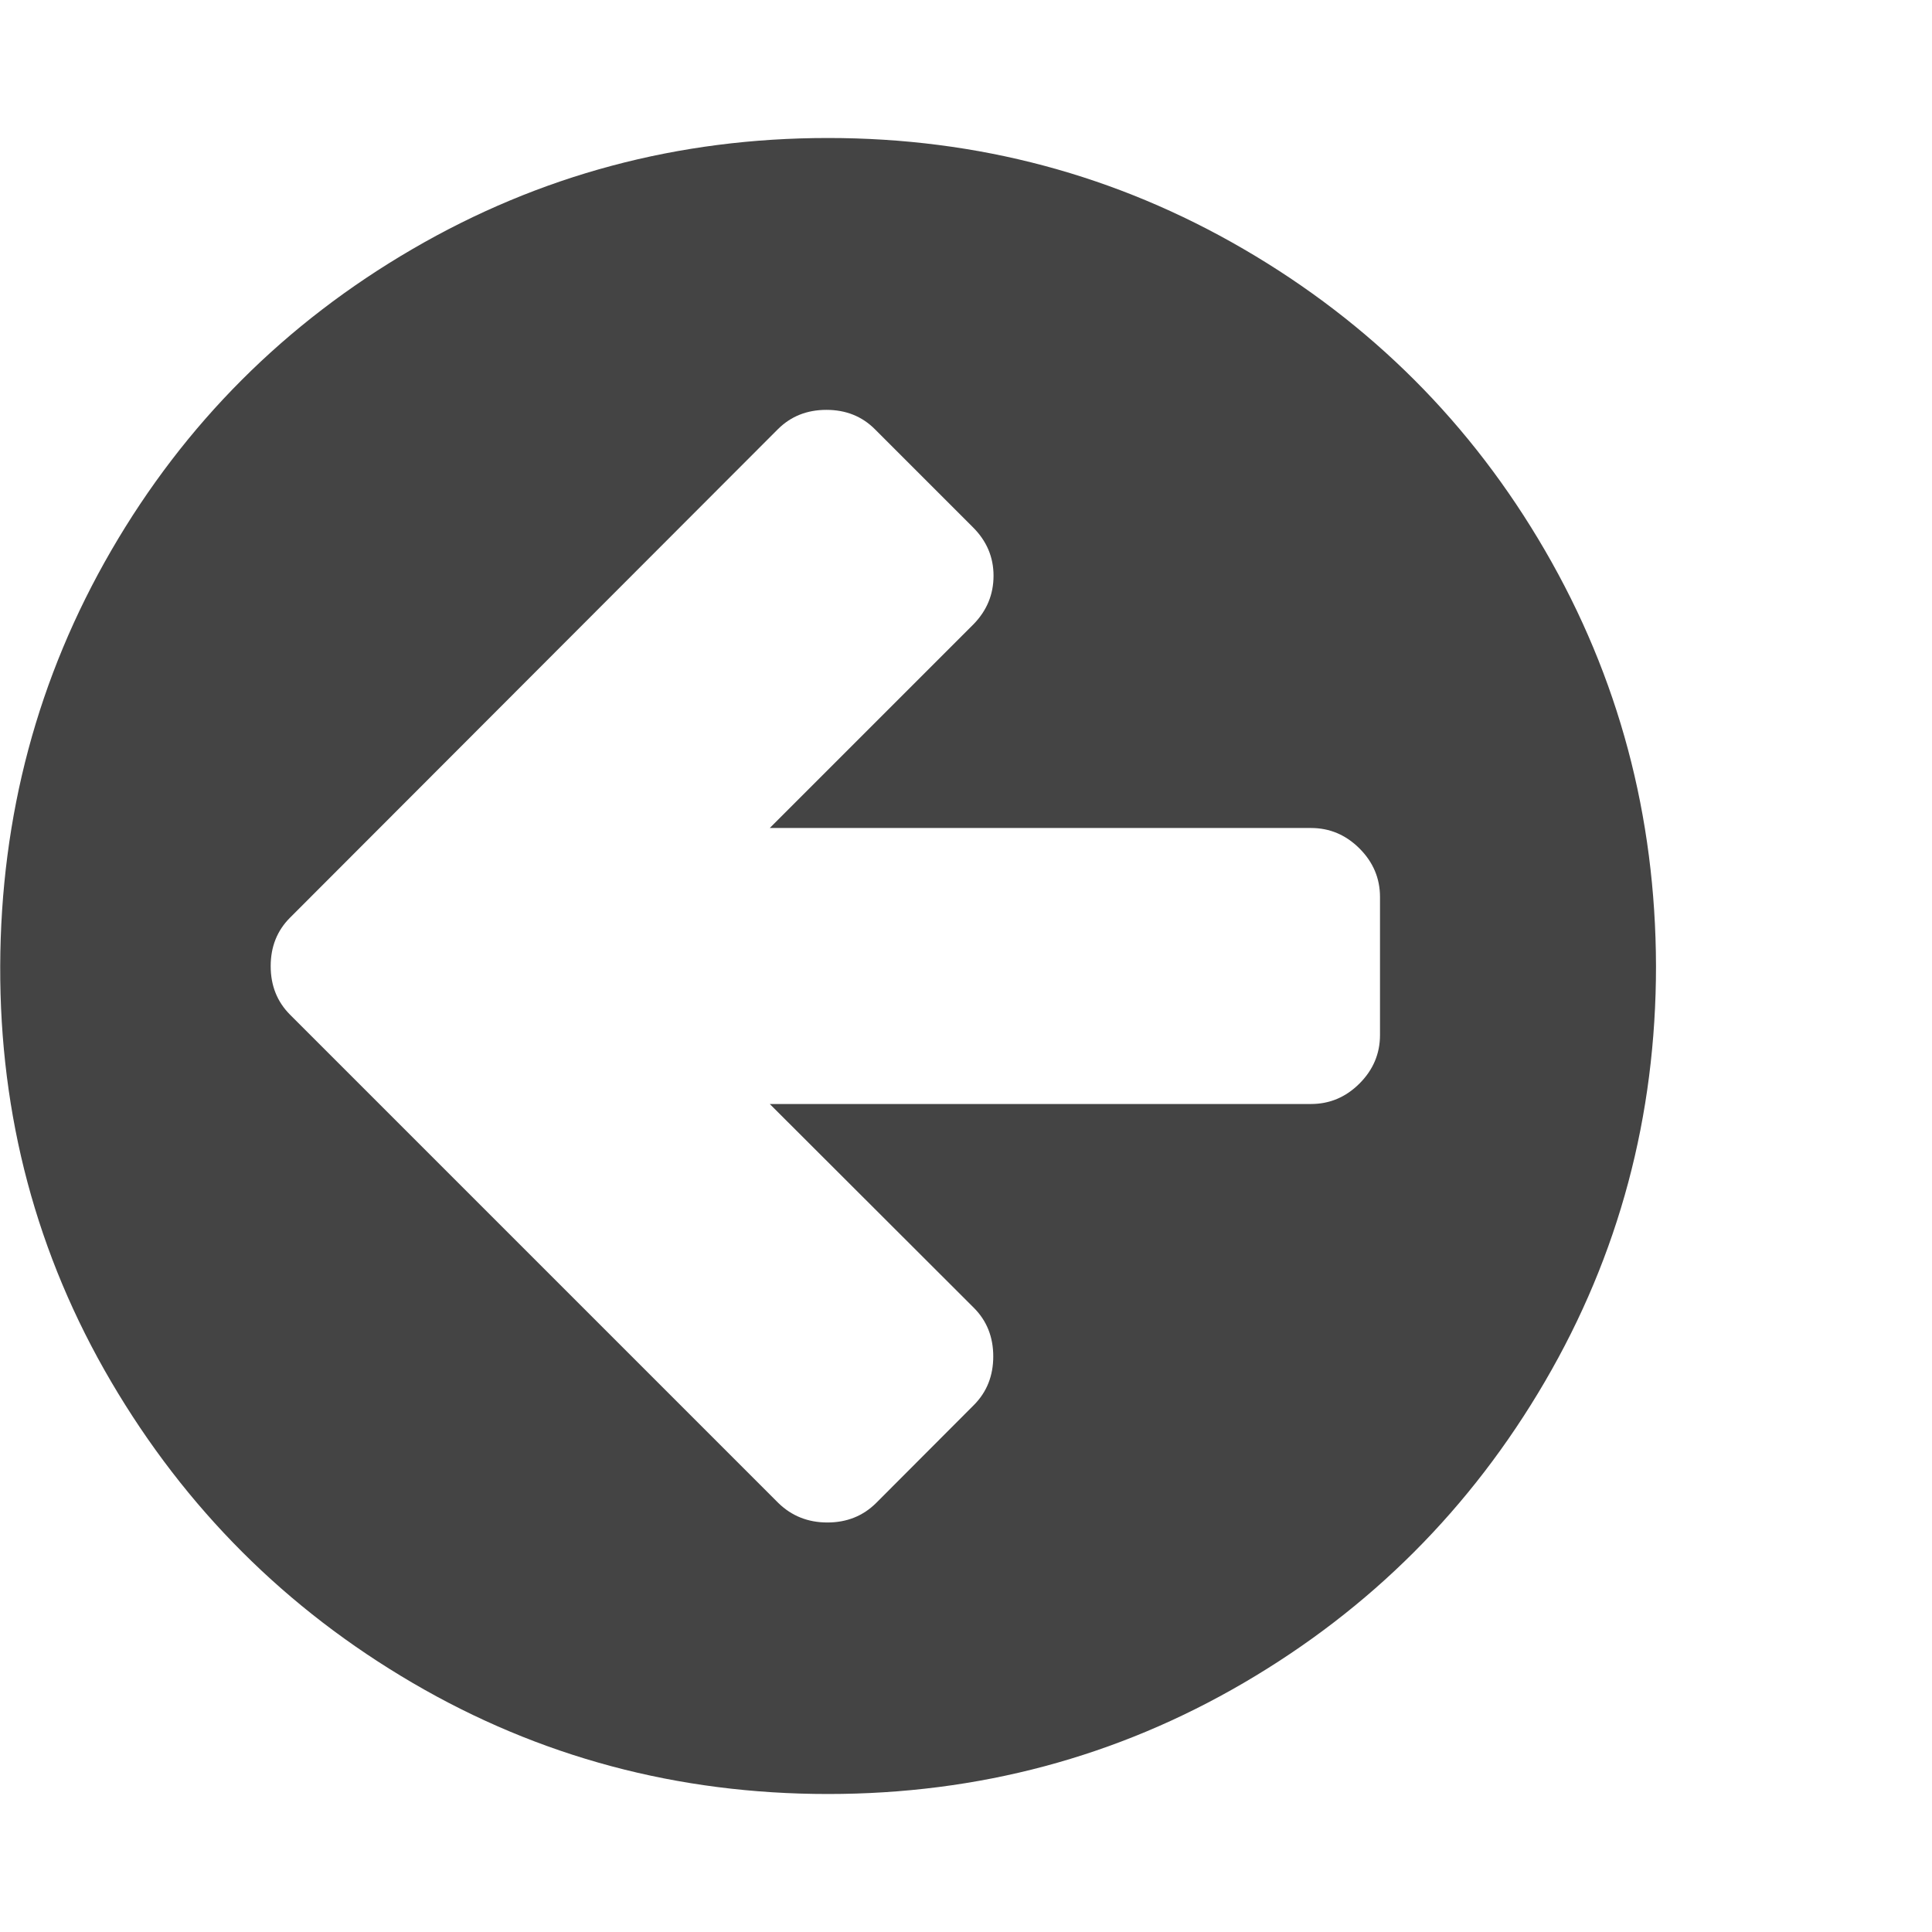 <svg xmlns="http://www.w3.org/2000/svg" width="28" height="28" viewBox="0 0 28 28"><path fill="#444" d="M20 15v-2q0-.406-.297-.703T19 12h-7.844l2.953-2.953q.29-.297.29-.703t-.3-.704l-1.42-1.42q-.28-.28-.702-.28t-.703.28L4.203 13.3q-.28.28-.28.702t.28.703l7.078 7.078q.29.282.71.282t.704-.28l1.42-1.423q.28-.282.28-.704t-.28-.703L11.156 16H19q.406 0 .703-.297T20 15zm4-1q0 3.266-1.61 6.023t-4.366 4.367T12 26t-6.02-1.61-4.37-4.367T.003 14t1.61-6.023T5.977 3.61 12 2t6.024 1.61 4.367 4.367T24 14z"/></svg>